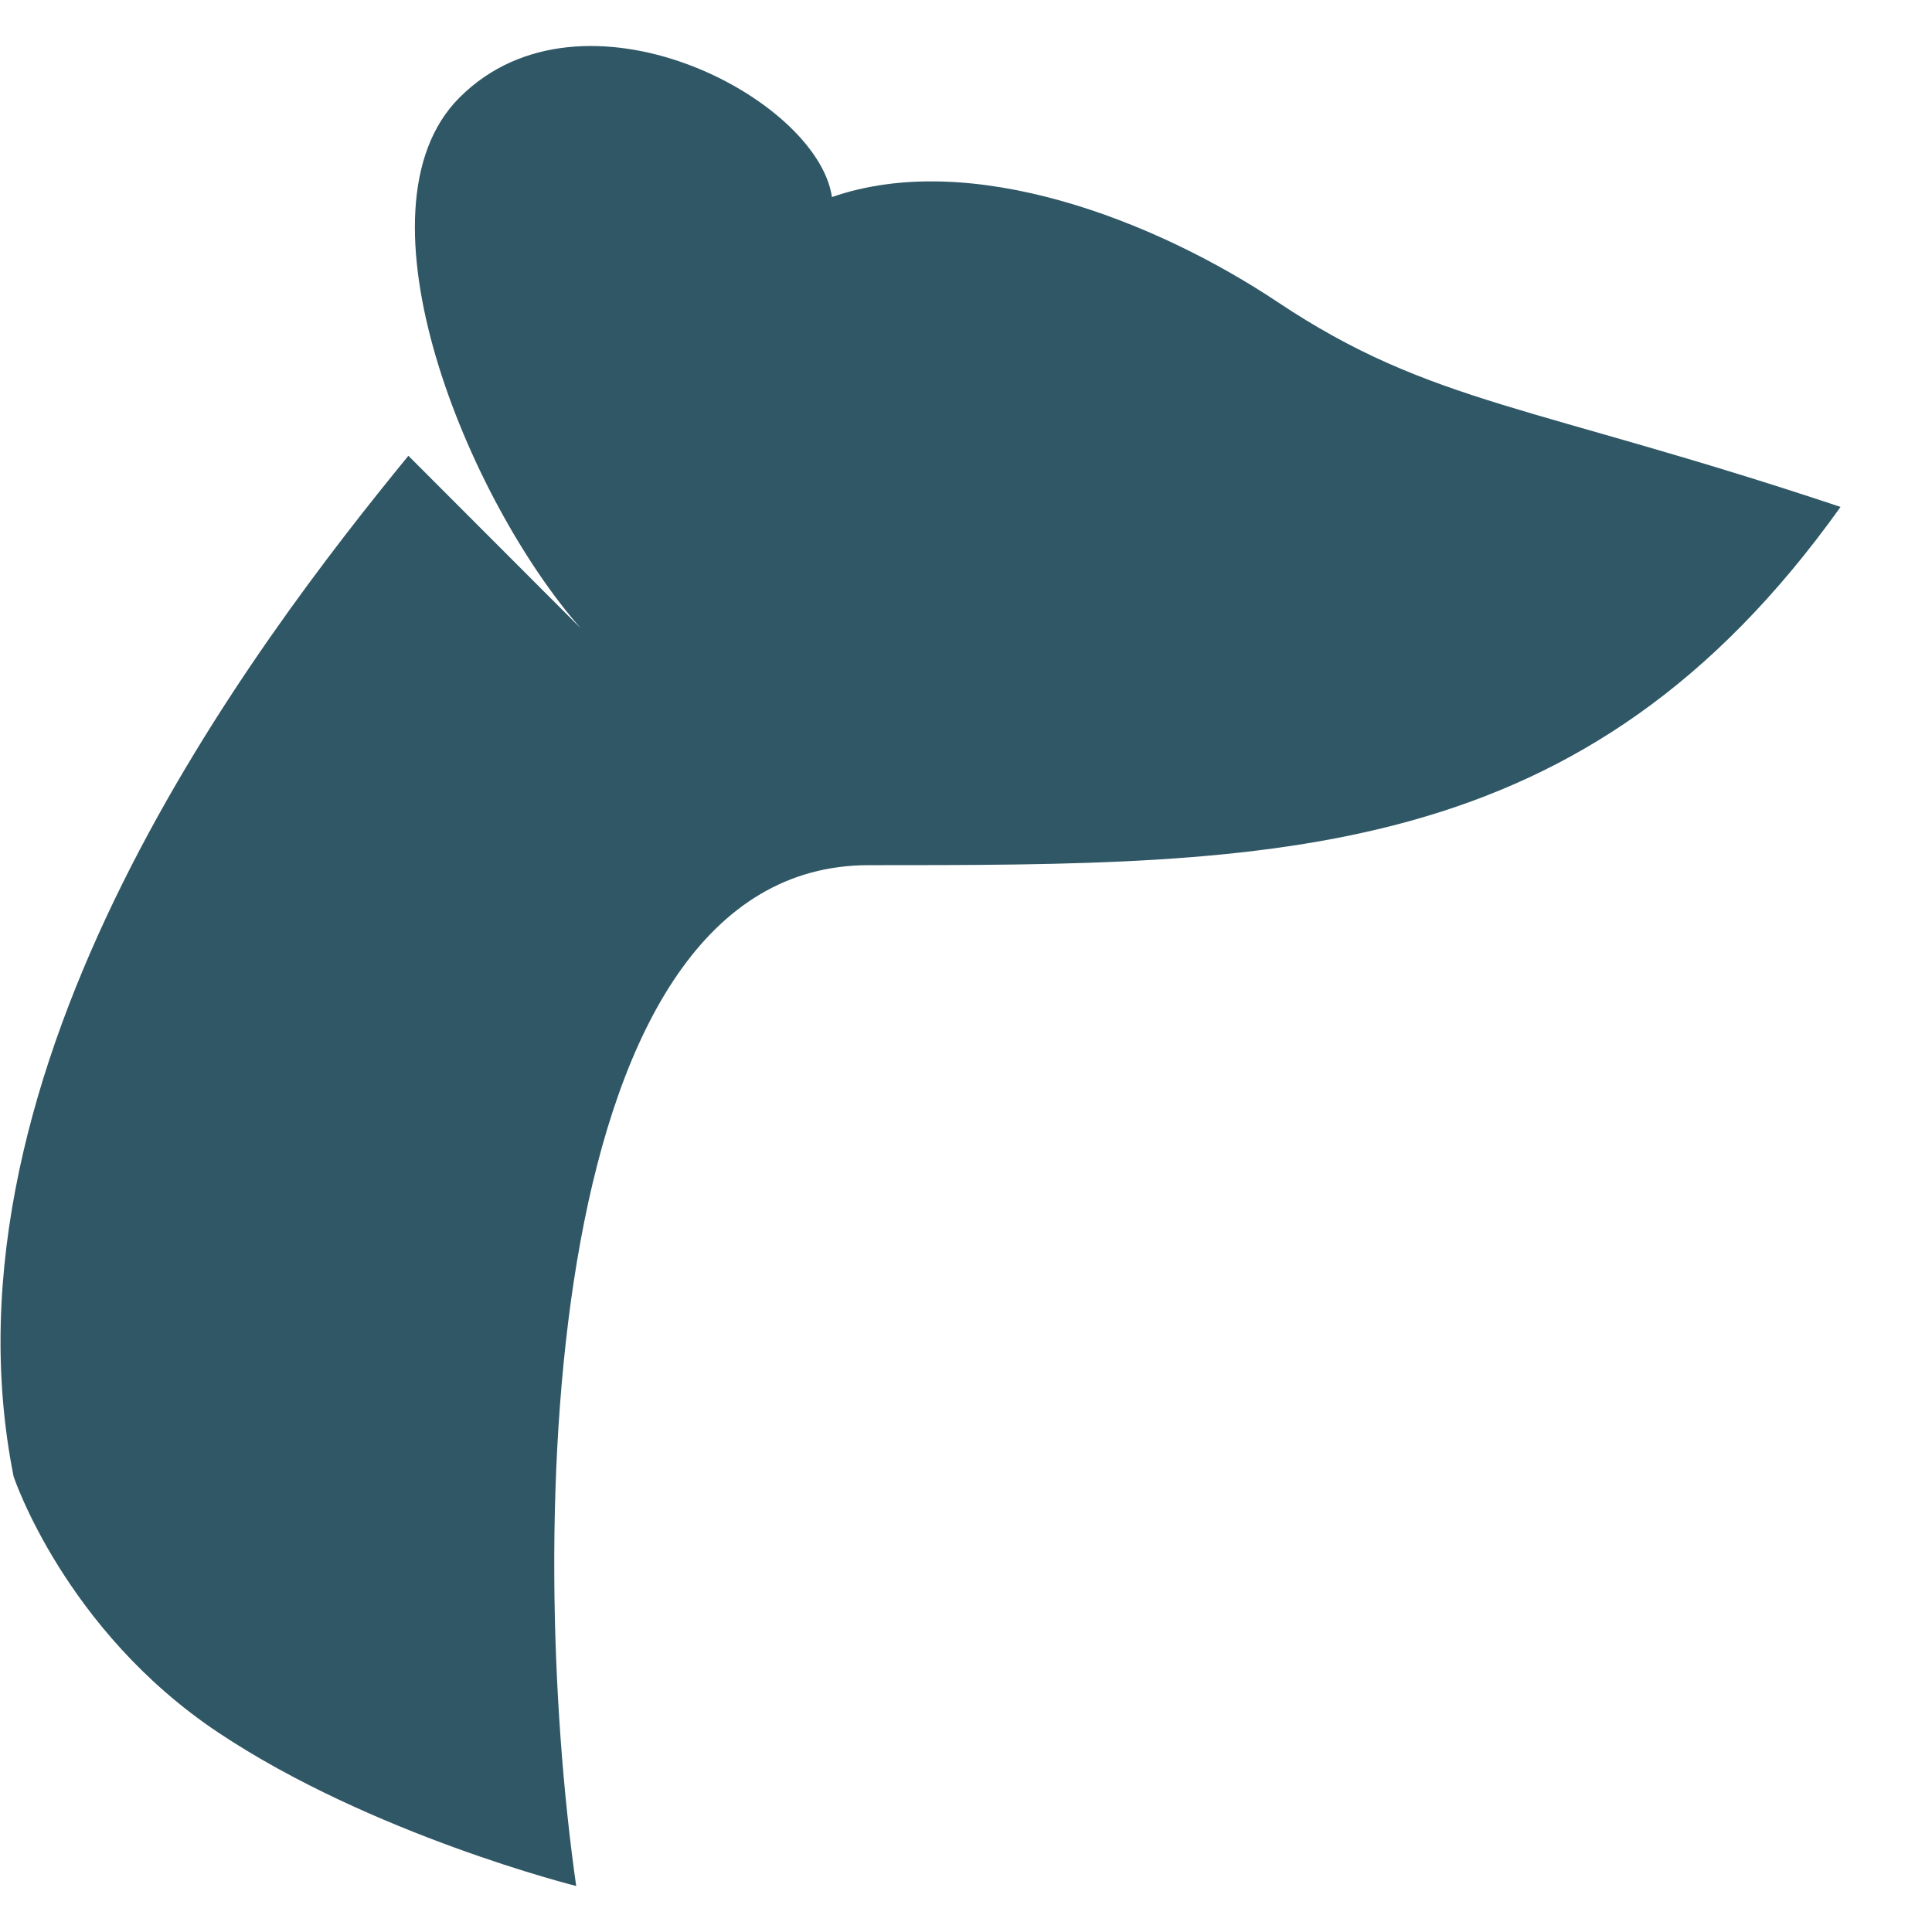 <svg width="20" height="20" viewBox="0 0 21 20" fill="none" xmlns="http://www.w3.org/2000/svg"><path d="M9.442 8.904C5.884 8.904 5.707 16.106 6.263 20C6.263 20 4.039 19.444 2.371 18.331C0.703 17.218 0.148 15.549 0.148 15.549C-0.742 11.099 2.771 6.493 4.439 4.454L6.312 6.329C5.088 4.938 3.778 1.777 4.995 0.56C6.329 -0.776 8.886 0.56 9.043 1.642C10.554 1.116 12.556 1.895 13.89 2.785C15.558 3.897 16.67 3.897 20.006 5.01C17.226 8.904 13.89 8.904 9.442 8.904Z" fill="#305765"></path></svg>